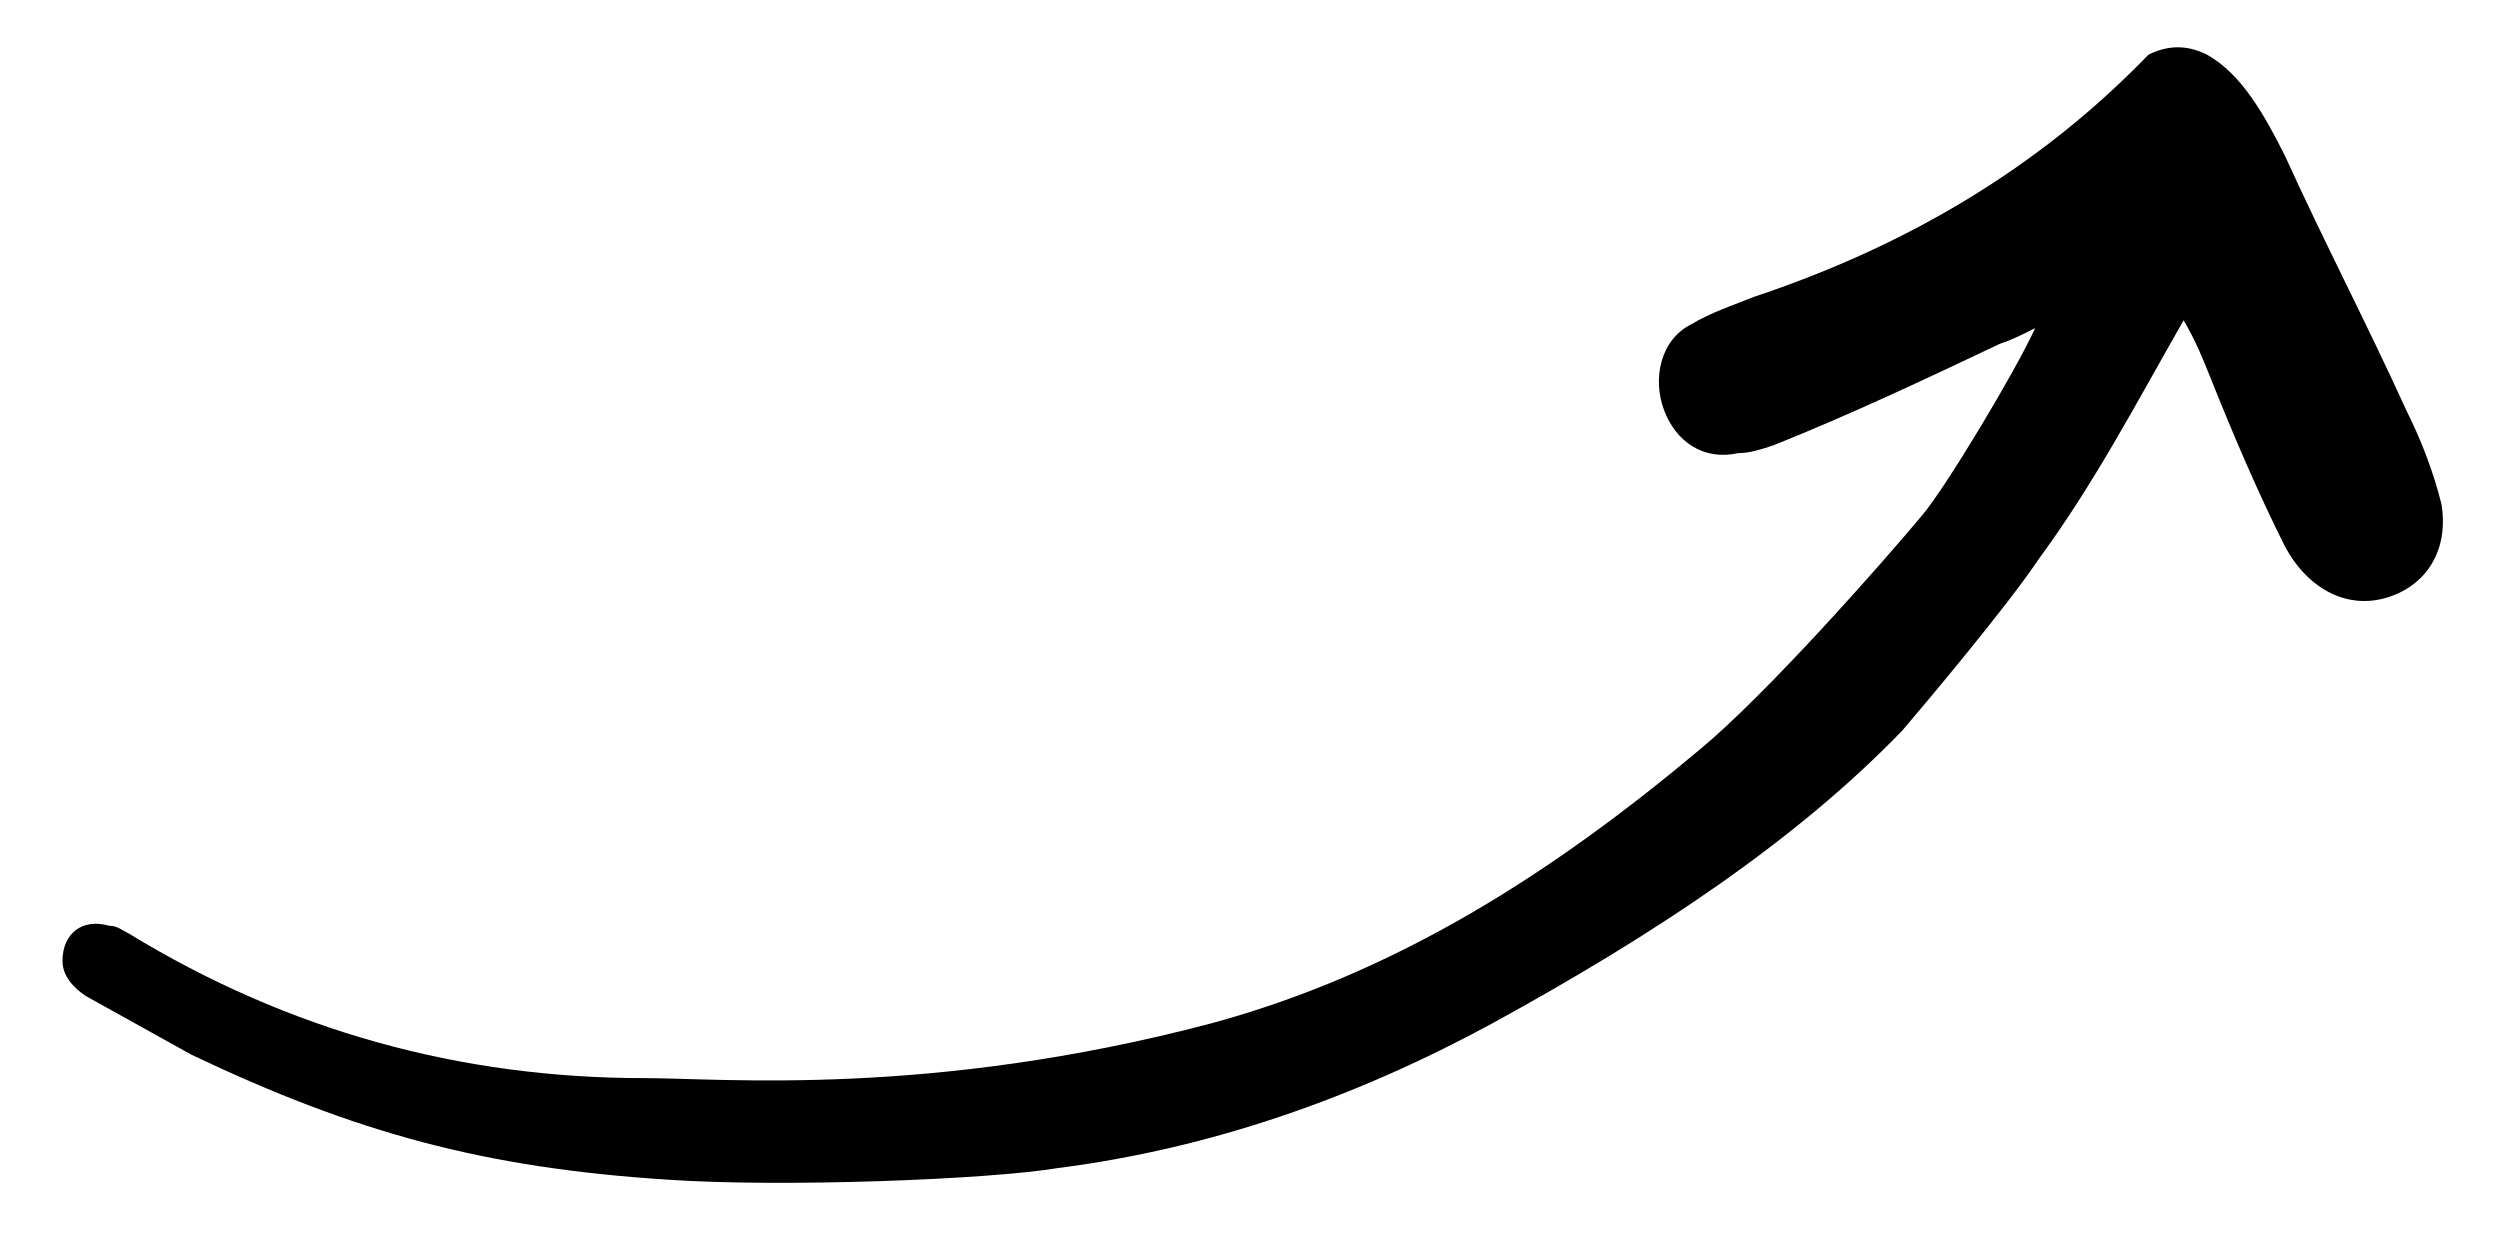 <?xml version="1.0" encoding="utf-8"?>
<!-- Generator: Adobe Illustrator 23.0.1, SVG Export Plug-In . SVG Version: 6.00 Build 0)  -->
<svg version="1.1" xmlns="http://www.w3.org/2000/svg" xmlns:xlink="http://www.w3.org/1999/xlink" x="0px" y="0px"
	 viewBox="0 0 64 32" style="enable-background:new 0 0 64 32;" xml:space="preserve">
<style type="text/css">
	.st0{display:none;}
</style>
<g id="Слой_1" class="st0">
</g>
<g id="Слой_2">
	<g>
		<path d="M56.5,1.4c0.9,0.5,1.5,1.6,2,2.6c1,2.2,2.1,4.3,3.1,6.5c0.4,0.8,0.7,1.6,0.9,2.4c0.2,1.2-0.4,2.1-1.4,2.4
			c-1,0.3-2-0.2-2.6-1.3c-0.7-1.4-1.3-2.8-1.9-4.3c-0.2-0.5-0.4-1-0.7-1.5c-1.2,2.1-2.3,4.2-3.7,6.1c-0.8,1.2-2.9,3.7-3.5,4.4
			c-2.7,2.8-6.3,5.2-10.5,7.5c-3.5,1.9-7.2,3.2-11.1,3.7c-1.8,0.3-7.1,0.5-10,0.3c-4.7-0.3-8-1.2-12.2-3.2c-0.9-0.5-1.8-1-2.7-1.5
			c-0.3-0.2-0.6-0.5-0.6-0.9c0-0.7,0.5-1.1,1.2-0.9c0.2,0,0.3,0.1,0.5,0.2c4.1,2.5,8.5,3.7,13.2,3.7c2,0,7.3,0.5,14.5-1.4
			c4.8-1.3,8.8-3.9,12.5-7c1.7-1.4,4.7-4.8,5.7-6c0.6-0.7,2.4-3.7,2.9-4.8c-0.4,0.2-0.6,0.3-0.9,0.4c-1.9,0.9-3.8,1.8-5.8,2.6
			c-0.3,0.1-0.6,0.2-0.9,0.2c-0.9,0.2-1.6-0.3-1.9-1.1c-0.3-0.8-0.1-1.8,0.7-2.2c0.5-0.3,1.1-0.5,1.6-0.7c3.9-1.3,7.3-3.3,10.1-6.2
			C55.6,1.1,56.1,1.2,56.5,1.4z"/>
	</g>
</g>
</svg>
